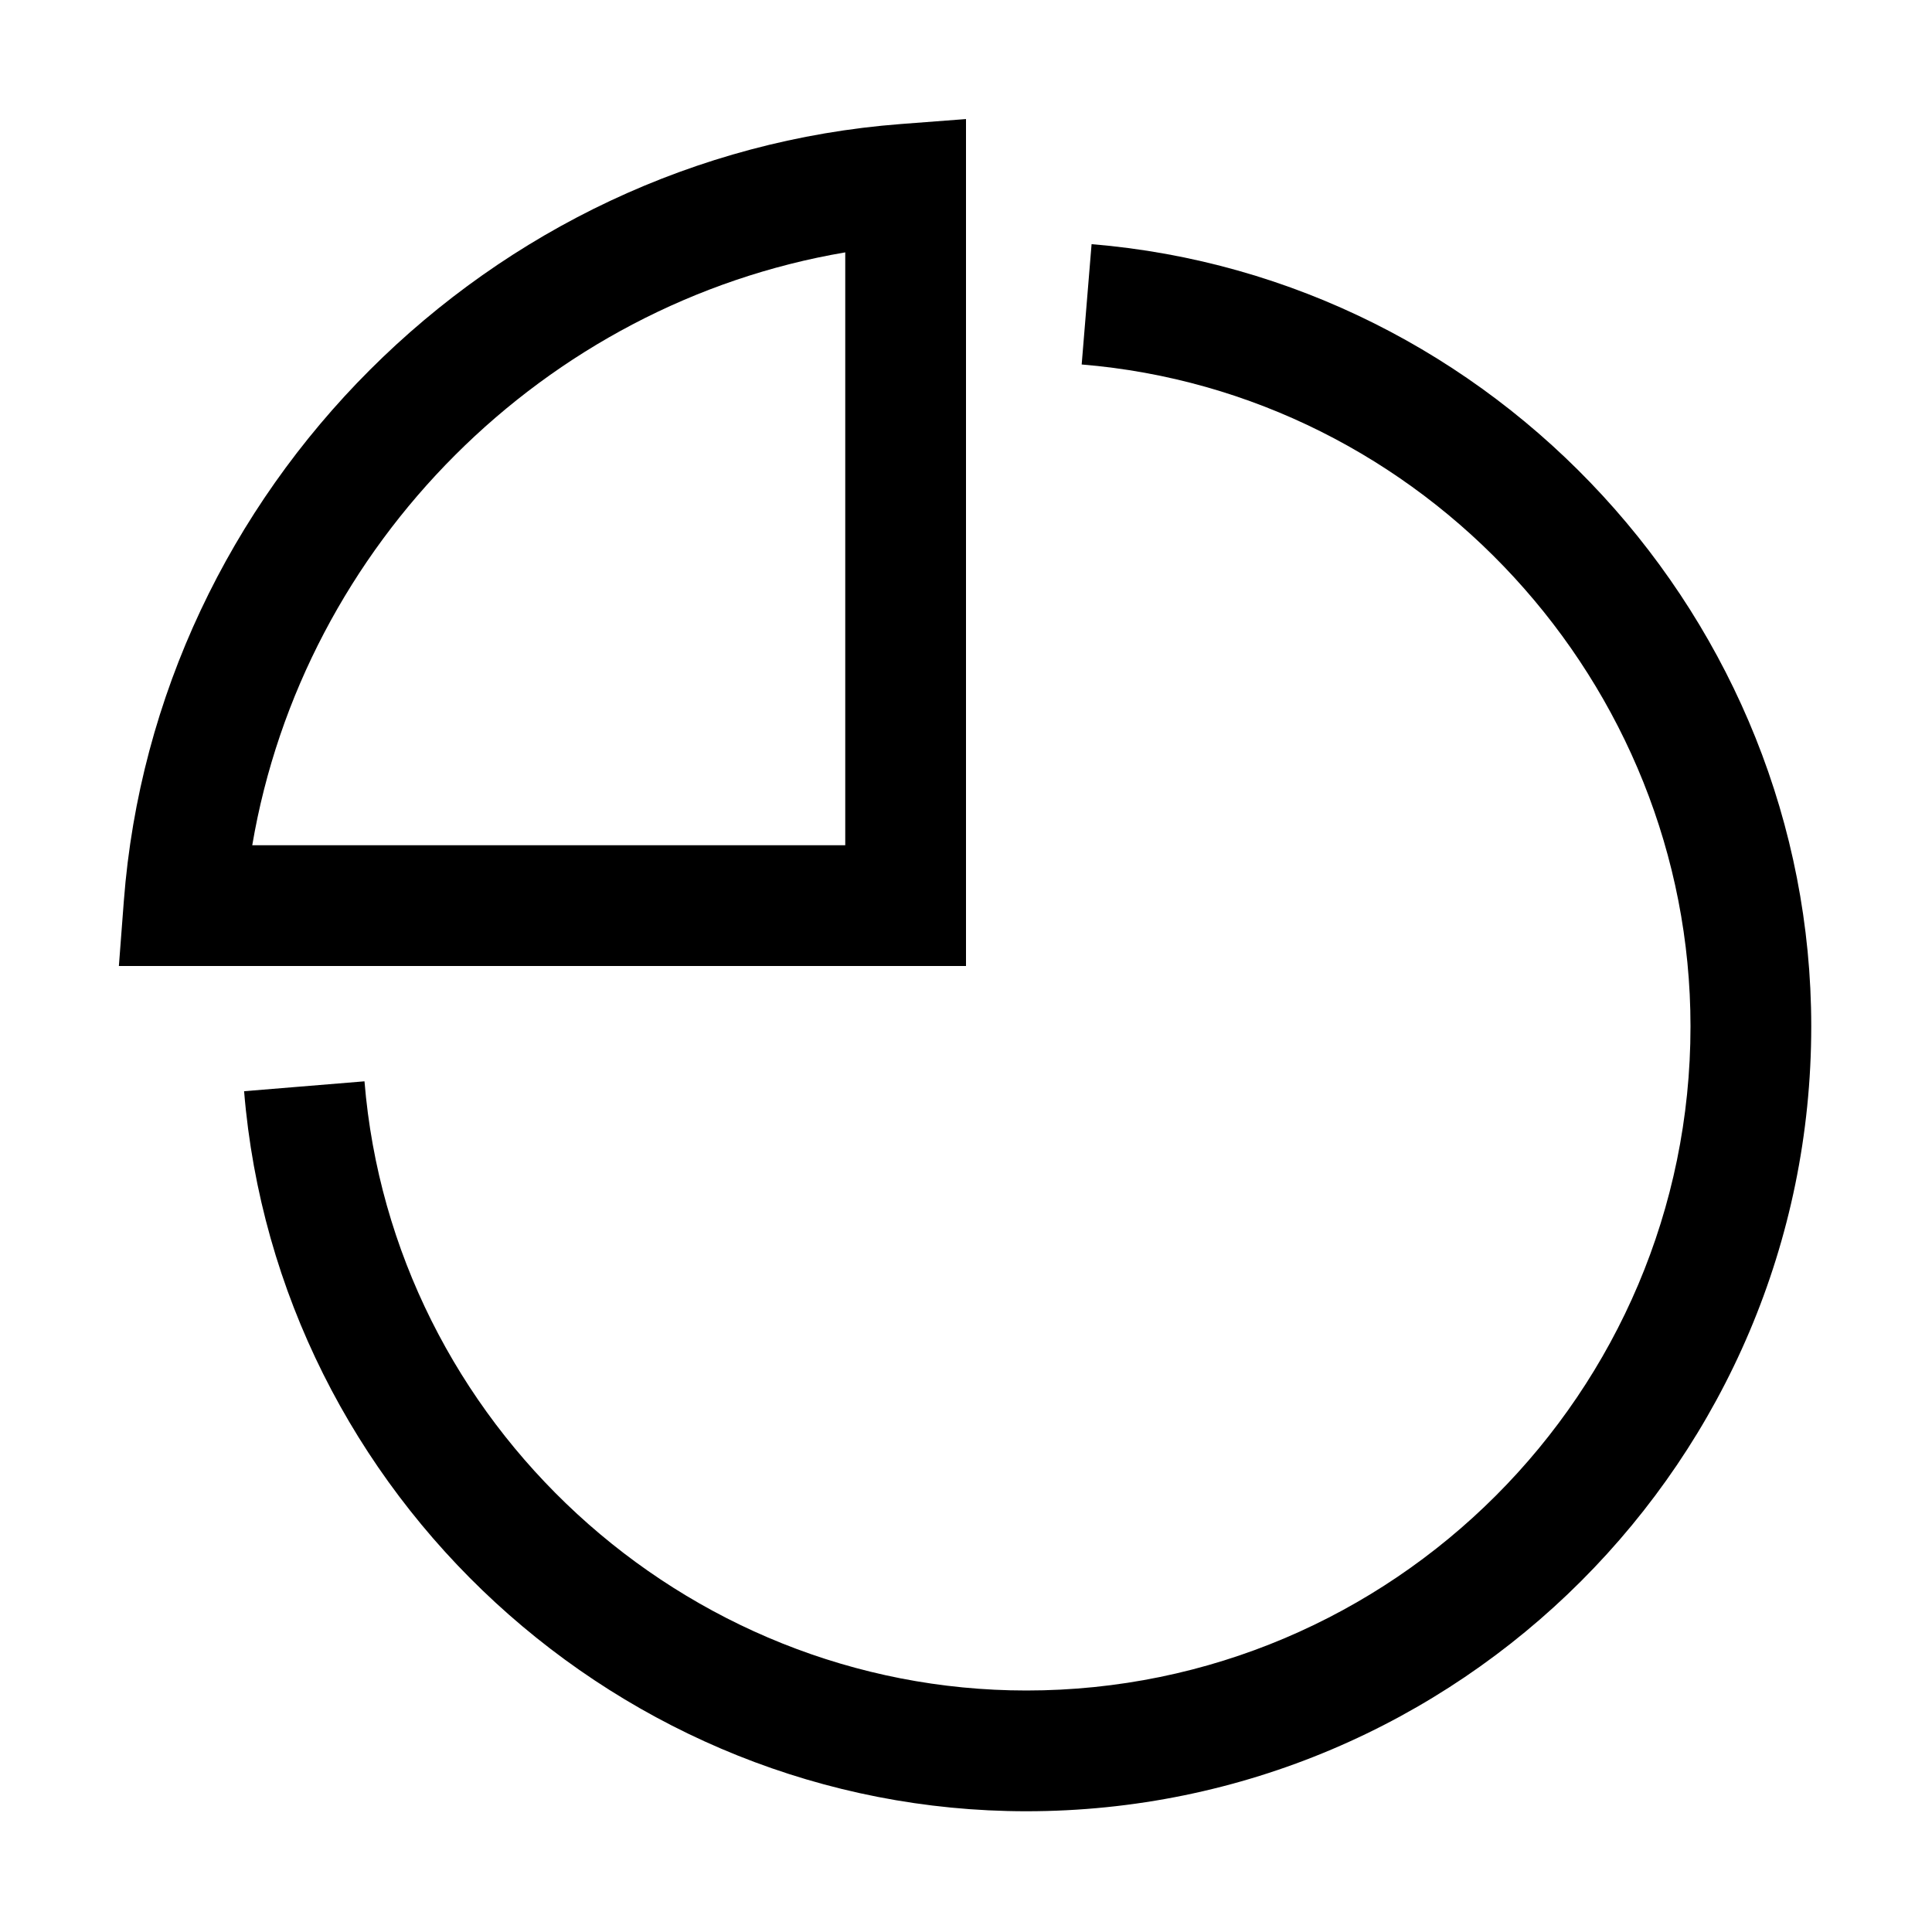 <svg xmlns="http://www.w3.org/2000/svg" viewBox="0 0 32 32" xml:space="preserve" enable-background="new 0 0 32 32">
    <path d="m16 1.972-1.076.082c-6.819.52-12.353 6.053-12.873 12.87L1.969 16H16V1.972zM14 14H4.178C5.025 9.016 9.015 5.027 14 4.18V14z"/>
    <path d="m18.08 4.044-.164 1.993C23.57 6.503 28 11.318 28 17c0 6.065-4.935 11-11 11-5.685 0-10.5-4.432-10.963-10.09l-1.994.164C4.591 24.762 10.282 30 17 30c7.168 0 13-5.832 13-13 0-6.714-5.235-12.405-11.92-12.956z"/>
</svg>
